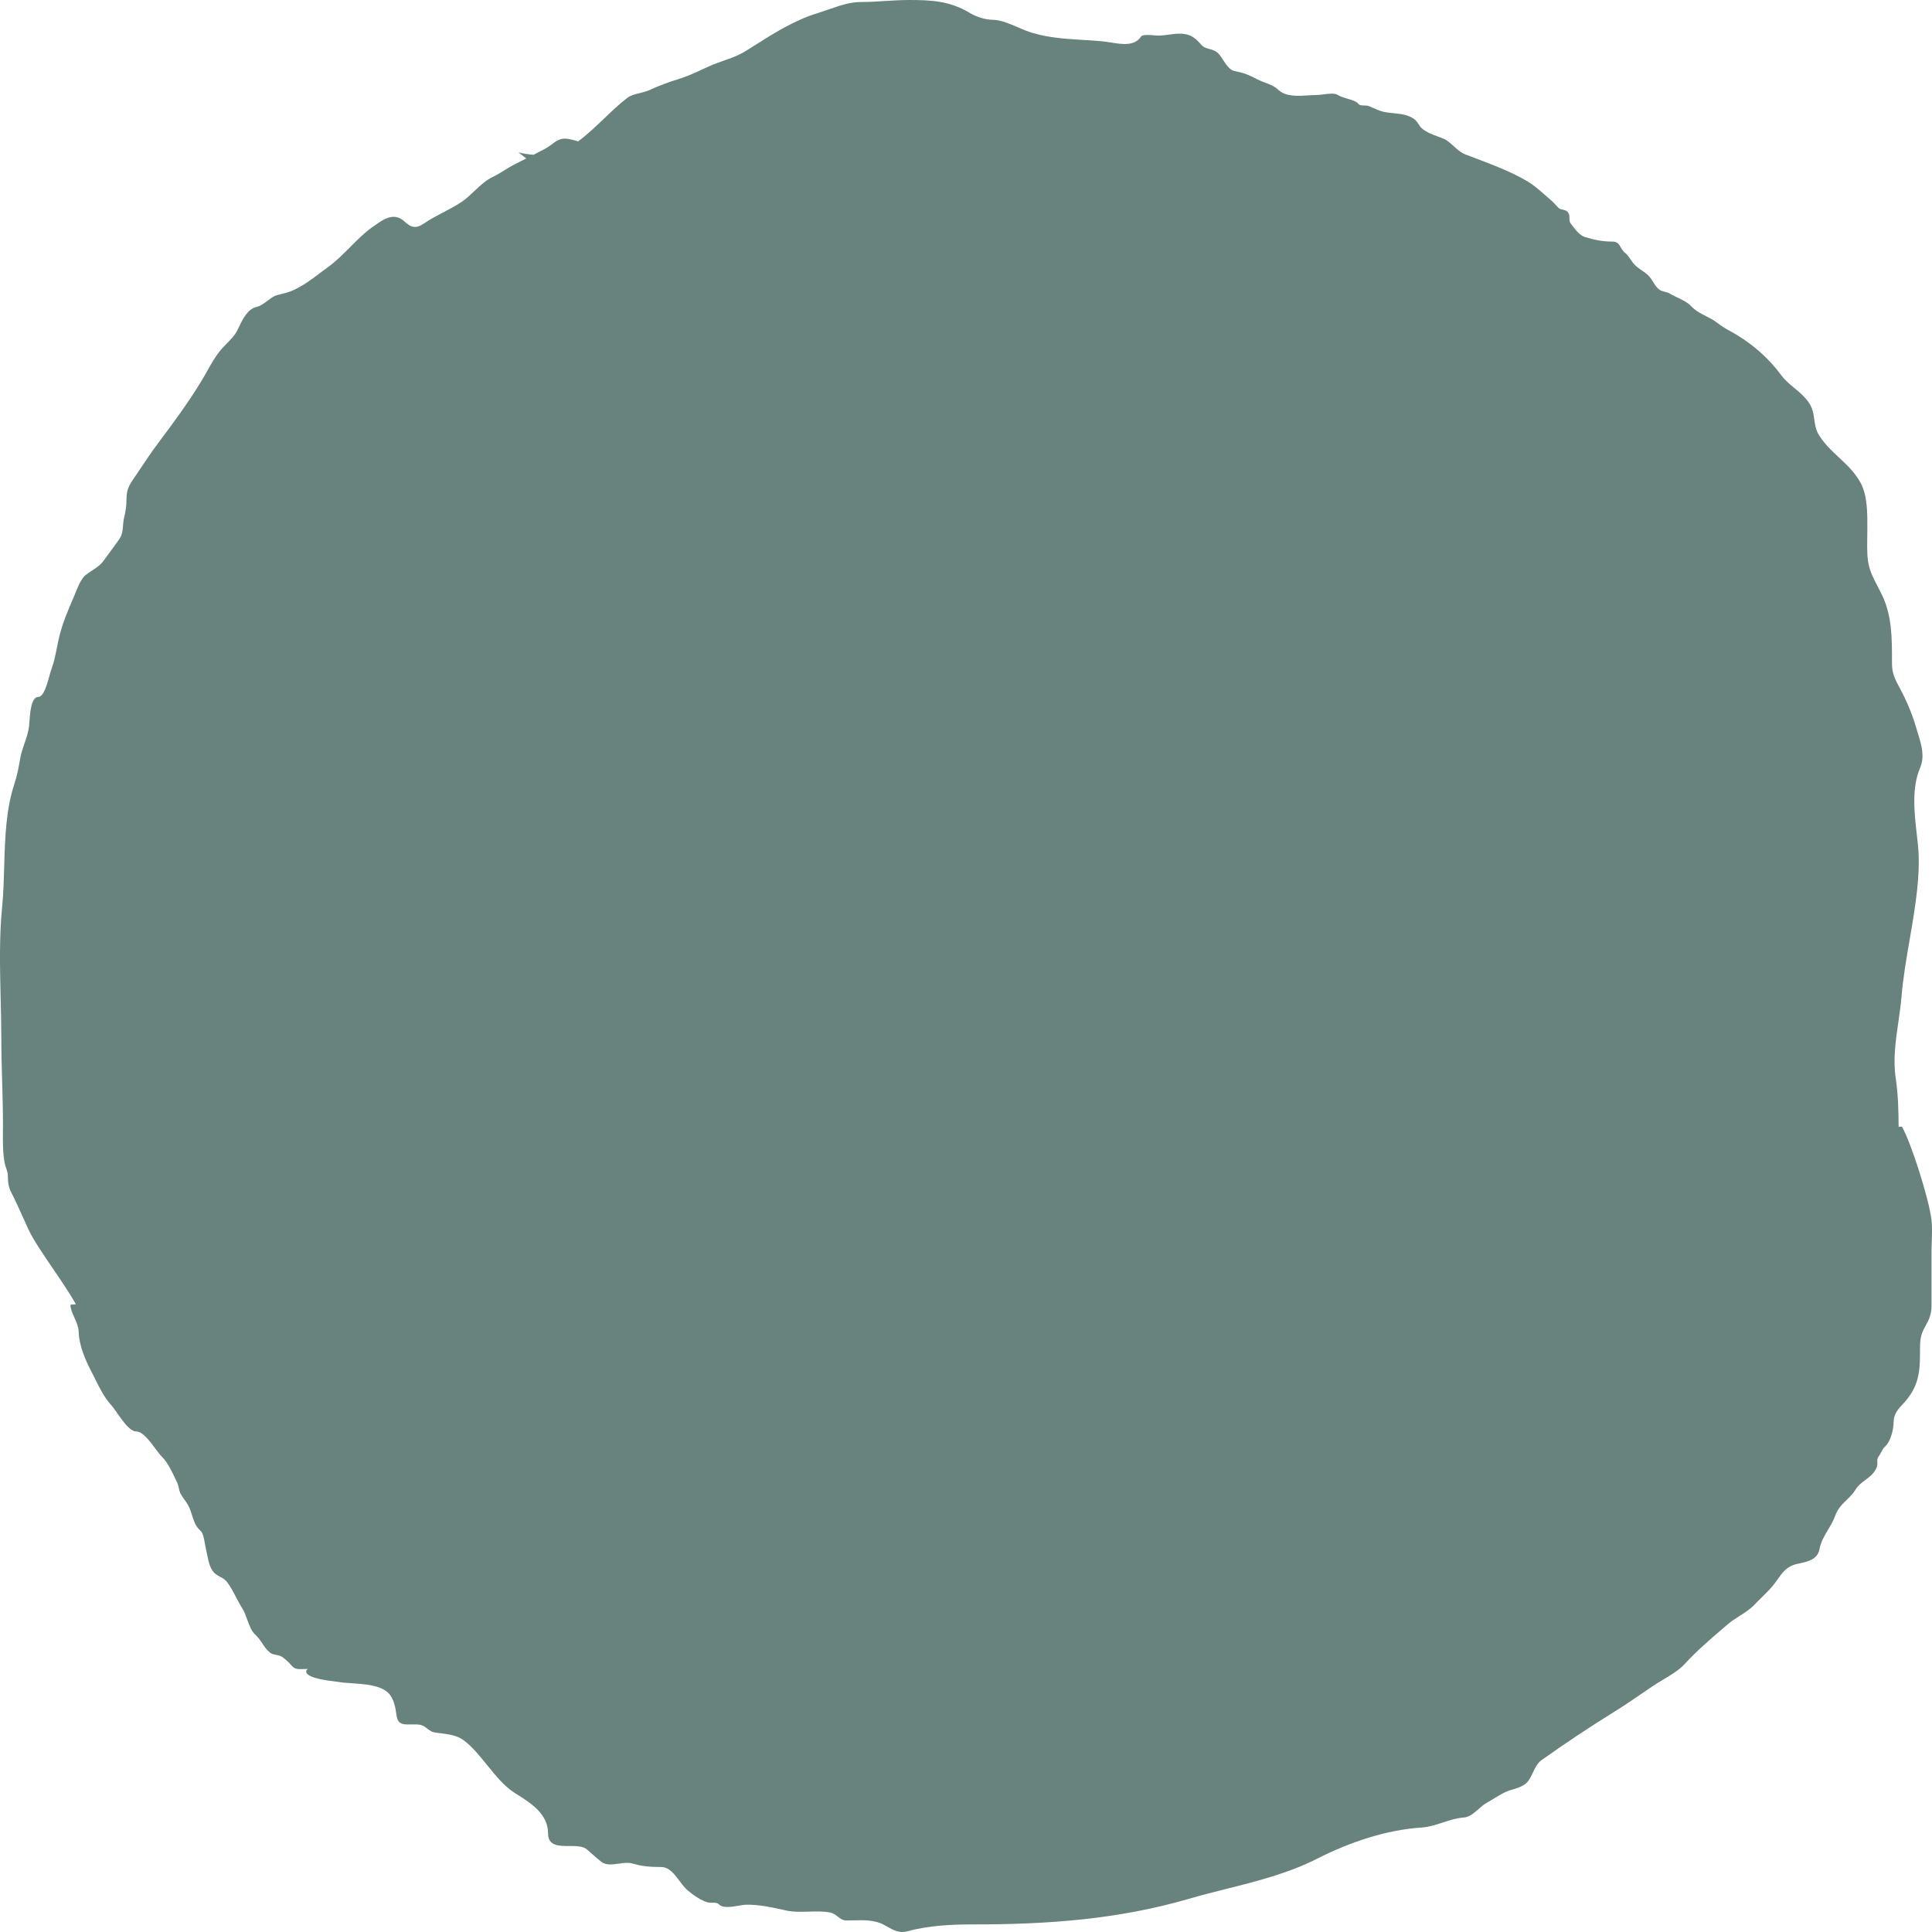<svg width="28" height="28" viewBox="0 0 28 28" fill="none" xmlns="http://www.w3.org/2000/svg">
<path d="M7.733 2.243C7.662 2.238 7.589 2.227 7.514 2.209L7.627 2.296C7.557 2.332 7.487 2.367 7.418 2.404C7.38 2.424 7.34 2.449 7.301 2.474L7.301 2.474L7.301 2.474C7.249 2.506 7.198 2.538 7.15 2.56C7.043 2.61 6.961 2.688 6.877 2.767C6.818 2.823 6.758 2.88 6.689 2.927C6.603 2.984 6.514 3.031 6.424 3.078C6.33 3.127 6.236 3.176 6.146 3.238C6.037 3.313 5.964 3.305 5.867 3.214C5.711 3.068 5.564 3.173 5.415 3.279L5.394 3.293C5.277 3.377 5.175 3.48 5.073 3.583C4.971 3.685 4.869 3.788 4.75 3.874C4.706 3.905 4.665 3.936 4.626 3.966L4.626 3.966C4.508 4.055 4.4 4.136 4.255 4.204C4.191 4.234 4.136 4.247 4.076 4.262L4.076 4.262C4.057 4.267 4.037 4.271 4.017 4.277C3.966 4.29 3.921 4.325 3.875 4.36C3.826 4.396 3.777 4.434 3.72 4.448C3.587 4.479 3.518 4.623 3.456 4.753L3.437 4.792C3.404 4.86 3.341 4.923 3.282 4.983C3.252 5.014 3.223 5.044 3.199 5.072C3.121 5.166 3.062 5.271 3.002 5.378C2.975 5.427 2.947 5.476 2.917 5.525C2.72 5.849 2.511 6.129 2.289 6.426C2.2 6.545 2.115 6.671 2.031 6.797L2.031 6.797L1.971 6.887L1.946 6.922C1.876 7.025 1.833 7.088 1.833 7.24C1.833 7.339 1.82 7.41 1.798 7.505C1.788 7.551 1.785 7.59 1.782 7.626C1.777 7.693 1.773 7.75 1.724 7.821C1.689 7.871 1.653 7.919 1.618 7.967L1.618 7.967C1.58 8.018 1.543 8.068 1.506 8.12C1.461 8.186 1.397 8.228 1.333 8.269C1.3 8.291 1.267 8.312 1.237 8.337C1.176 8.388 1.127 8.508 1.089 8.604L1.089 8.604C1.08 8.626 1.072 8.647 1.064 8.666L1.061 8.671C0.981 8.858 0.909 9.023 0.859 9.227C0.846 9.28 0.835 9.335 0.824 9.39C0.803 9.496 0.782 9.601 0.745 9.699C0.738 9.717 0.729 9.749 0.719 9.786C0.685 9.911 0.633 10.1 0.556 10.1C0.451 10.1 0.435 10.336 0.426 10.464C0.425 10.487 0.423 10.505 0.422 10.52C0.412 10.607 0.384 10.69 0.355 10.774C0.331 10.845 0.306 10.916 0.293 10.991C0.271 11.118 0.25 11.235 0.21 11.356C0.085 11.731 0.073 12.145 0.061 12.553C0.055 12.754 0.05 12.953 0.031 13.145C-0.012 13.572 -0.001 14.017 0.009 14.457C0.014 14.652 0.019 14.845 0.019 15.036C0.019 15.248 0.025 15.46 0.031 15.672C0.037 15.883 0.043 16.093 0.043 16.301C0.043 16.333 0.042 16.365 0.042 16.396C0.041 16.551 0.04 16.706 0.068 16.858C0.073 16.886 0.081 16.909 0.09 16.931C0.102 16.966 0.114 16.999 0.114 17.046C0.114 17.131 0.124 17.208 0.162 17.28C0.221 17.393 0.275 17.514 0.329 17.634L0.329 17.634L0.329 17.634C0.357 17.696 0.384 17.757 0.412 17.817C0.485 17.973 0.622 18.173 0.765 18.383L0.765 18.383C0.883 18.556 1.006 18.736 1.1 18.902L1.021 18.909C1.021 18.968 1.048 19.029 1.077 19.093C1.107 19.16 1.138 19.231 1.141 19.305C1.146 19.503 1.238 19.711 1.323 19.875C1.341 19.908 1.358 19.943 1.375 19.978L1.375 19.978C1.442 20.113 1.514 20.257 1.607 20.358C1.634 20.387 1.665 20.432 1.699 20.481C1.783 20.6 1.884 20.746 1.976 20.746C2.066 20.746 2.168 20.881 2.253 20.996C2.29 21.045 2.324 21.09 2.353 21.119C2.431 21.198 2.493 21.329 2.546 21.442L2.567 21.485C2.579 21.51 2.585 21.537 2.591 21.563C2.596 21.588 2.602 21.613 2.612 21.637C2.629 21.673 2.652 21.705 2.675 21.737C2.697 21.767 2.718 21.796 2.734 21.83C2.757 21.875 2.771 21.921 2.785 21.965C2.811 22.046 2.835 22.122 2.901 22.18C2.944 22.217 2.956 22.292 2.967 22.359C2.971 22.383 2.975 22.406 2.98 22.426C2.987 22.456 2.994 22.488 3 22.521C3.022 22.631 3.045 22.749 3.122 22.81C3.145 22.828 3.168 22.84 3.19 22.852L3.19 22.852C3.225 22.87 3.258 22.888 3.289 22.926C3.34 22.991 3.381 23.071 3.422 23.15C3.452 23.206 3.481 23.263 3.514 23.314C3.541 23.355 3.561 23.412 3.582 23.47C3.612 23.553 3.644 23.64 3.696 23.687C3.74 23.727 3.771 23.772 3.801 23.817C3.834 23.866 3.866 23.914 3.915 23.953C3.937 23.971 3.969 23.977 4.002 23.984L4.002 23.984C4.034 23.99 4.068 23.997 4.095 24.017C4.145 24.054 4.182 24.088 4.225 24.138C4.272 24.193 4.319 24.191 4.377 24.19L4.377 24.19C4.388 24.189 4.399 24.189 4.411 24.189C4.43 24.189 4.443 24.189 4.451 24.188C4.46 24.188 4.463 24.188 4.463 24.189C4.463 24.189 4.462 24.19 4.46 24.191C4.453 24.195 4.434 24.206 4.438 24.232C4.455 24.319 4.731 24.354 4.853 24.369C4.875 24.372 4.892 24.374 4.901 24.375C4.958 24.386 5.027 24.39 5.101 24.395L5.101 24.395C5.289 24.408 5.507 24.422 5.625 24.533C5.706 24.609 5.732 24.746 5.747 24.862C5.765 24.994 5.847 24.993 5.939 24.992L5.962 24.992C5.973 24.992 5.984 24.992 5.994 24.992L5.994 24.992C6.06 24.991 6.112 24.99 6.172 25.037C6.202 25.061 6.251 25.099 6.287 25.105C6.32 25.112 6.355 25.116 6.392 25.121L6.392 25.121H6.392C6.505 25.135 6.626 25.151 6.721 25.222C6.849 25.319 6.956 25.452 7.063 25.585C7.184 25.734 7.304 25.884 7.454 25.981C7.47 25.991 7.487 26.002 7.505 26.013C7.694 26.133 7.943 26.291 7.943 26.57C7.943 26.754 8.098 26.754 8.252 26.754C8.35 26.754 8.447 26.754 8.504 26.802C8.533 26.825 8.56 26.85 8.588 26.875L8.588 26.875C8.63 26.913 8.673 26.951 8.718 26.985C8.783 27.035 8.877 27.022 8.969 27.009C9.04 26.999 9.109 26.99 9.166 27.007C9.305 27.05 9.435 27.058 9.578 27.058C9.696 27.058 9.768 27.154 9.843 27.253C9.883 27.307 9.924 27.361 9.973 27.403C10.054 27.47 10.171 27.552 10.269 27.573C10.288 27.577 10.307 27.577 10.326 27.576H10.326C10.361 27.575 10.395 27.574 10.425 27.604C10.48 27.656 10.604 27.636 10.708 27.618L10.708 27.618C10.753 27.61 10.795 27.604 10.826 27.604C11.008 27.604 11.17 27.639 11.343 27.677L11.391 27.688C11.497 27.711 11.607 27.708 11.718 27.705C11.823 27.701 11.929 27.698 12.033 27.718C12.077 27.727 12.108 27.751 12.14 27.776C12.177 27.805 12.214 27.833 12.269 27.833C12.301 27.833 12.334 27.832 12.368 27.831H12.368C12.518 27.827 12.678 27.823 12.812 27.897C12.825 27.904 12.837 27.911 12.85 27.918C12.945 27.971 13.033 28.021 13.144 27.991C13.459 27.905 13.789 27.89 14.112 27.89C15.171 27.89 16.193 27.82 17.224 27.521C17.401 27.469 17.581 27.424 17.762 27.378C18.214 27.265 18.67 27.15 19.09 26.937C19.564 26.697 20.088 26.52 20.603 26.486C20.708 26.479 20.81 26.446 20.911 26.413C21.012 26.38 21.112 26.347 21.214 26.341C21.293 26.336 21.36 26.278 21.427 26.219C21.467 26.184 21.507 26.149 21.55 26.126C21.585 26.106 21.621 26.085 21.657 26.062C21.738 26.013 21.82 25.962 21.907 25.939C21.968 25.923 22.057 25.894 22.109 25.852C22.157 25.813 22.187 25.752 22.216 25.689C22.249 25.621 22.282 25.551 22.341 25.509C22.687 25.263 23.04 25.029 23.397 24.807C23.538 24.72 23.674 24.627 23.811 24.533C23.859 24.5 23.908 24.466 23.958 24.433C24.001 24.404 24.05 24.375 24.1 24.345C24.212 24.278 24.331 24.207 24.413 24.119C24.585 23.931 24.772 23.77 24.961 23.608L24.961 23.608L24.961 23.608L25.036 23.543C25.092 23.495 25.151 23.458 25.209 23.421L25.209 23.421L25.209 23.421C25.285 23.373 25.361 23.325 25.429 23.255C25.458 23.224 25.488 23.194 25.519 23.164C25.578 23.106 25.638 23.047 25.691 22.984C25.718 22.951 25.741 22.919 25.764 22.887C25.829 22.795 25.888 22.712 26.012 22.674C26.032 22.668 26.056 22.663 26.082 22.658C26.194 22.633 26.341 22.602 26.369 22.453C26.389 22.345 26.441 22.257 26.494 22.169L26.494 22.169C26.532 22.105 26.571 22.04 26.597 21.967C26.634 21.863 26.699 21.8 26.765 21.736C26.812 21.69 26.859 21.644 26.895 21.584C26.931 21.525 26.983 21.487 27.034 21.449L27.034 21.449C27.099 21.401 27.164 21.353 27.2 21.262C27.209 21.239 27.208 21.216 27.208 21.193C27.206 21.165 27.205 21.137 27.224 21.112C27.239 21.092 27.25 21.071 27.262 21.05L27.262 21.049C27.279 21.018 27.295 20.986 27.323 20.961C27.397 20.894 27.444 20.718 27.444 20.608C27.444 20.493 27.51 20.422 27.574 20.352C27.591 20.335 27.607 20.317 27.622 20.299C27.793 20.094 27.826 19.906 27.826 19.627L27.826 19.591C27.826 19.451 27.825 19.357 27.898 19.231C27.956 19.131 27.993 19.05 27.993 18.924V18.134C27.993 18.086 27.995 18.037 27.997 17.987C28 17.882 28.004 17.776 27.992 17.675C27.956 17.376 27.698 16.562 27.564 16.327L27.516 16.331C27.515 16.091 27.509 15.856 27.473 15.616C27.434 15.349 27.474 15.077 27.513 14.808V14.808L27.513 14.808C27.53 14.686 27.548 14.565 27.558 14.446C27.582 14.164 27.628 13.896 27.675 13.625L27.675 13.625C27.696 13.503 27.717 13.381 27.736 13.257C27.785 12.938 27.83 12.578 27.797 12.252C27.792 12.205 27.787 12.156 27.781 12.106C27.744 11.782 27.703 11.421 27.826 11.133C27.898 10.964 27.849 10.802 27.797 10.633L27.797 10.633C27.789 10.607 27.781 10.58 27.773 10.553C27.716 10.356 27.634 10.16 27.54 9.985L27.539 9.983C27.473 9.862 27.42 9.764 27.42 9.619L27.42 9.59V9.59C27.42 9.239 27.421 8.924 27.272 8.615C27.254 8.578 27.235 8.542 27.216 8.505L27.216 8.505C27.165 8.408 27.112 8.307 27.086 8.2C27.058 8.083 27.06 7.958 27.061 7.836C27.062 7.806 27.062 7.777 27.062 7.747C27.062 7.72 27.062 7.692 27.063 7.664C27.064 7.442 27.066 7.188 26.967 7.001C26.884 6.847 26.766 6.737 26.649 6.628C26.537 6.523 26.425 6.419 26.346 6.278C26.315 6.221 26.305 6.15 26.294 6.08C26.286 6.021 26.277 5.962 26.256 5.911C26.206 5.791 26.105 5.707 26.006 5.624C25.936 5.566 25.867 5.508 25.816 5.439C25.64 5.2 25.433 5.019 25.201 4.872C25.163 4.848 25.125 4.827 25.087 4.805L25.087 4.805L25.087 4.805C25.018 4.767 24.95 4.729 24.885 4.677C24.836 4.638 24.78 4.61 24.724 4.581C24.649 4.544 24.573 4.505 24.514 4.441C24.461 4.384 24.383 4.347 24.309 4.311C24.269 4.292 24.23 4.274 24.198 4.253C24.18 4.242 24.156 4.236 24.132 4.23L24.132 4.23C24.111 4.225 24.091 4.22 24.073 4.212C24.02 4.185 23.99 4.138 23.96 4.089C23.944 4.062 23.927 4.035 23.906 4.011C23.874 3.973 23.834 3.946 23.794 3.919C23.754 3.891 23.712 3.862 23.678 3.823C23.662 3.804 23.647 3.782 23.632 3.76L23.632 3.76C23.608 3.725 23.583 3.69 23.553 3.666C23.521 3.641 23.504 3.611 23.488 3.583C23.463 3.538 23.441 3.501 23.363 3.501C23.22 3.501 23.113 3.477 22.975 3.437C22.898 3.414 22.84 3.339 22.787 3.269L22.766 3.242C22.745 3.216 22.745 3.189 22.745 3.162C22.745 3.142 22.746 3.121 22.737 3.099C22.718 3.055 22.685 3.047 22.651 3.039C22.625 3.033 22.599 3.028 22.58 3.006L22.569 2.994L22.562 2.986C22.534 2.956 22.507 2.926 22.474 2.898C22.443 2.872 22.412 2.845 22.382 2.818C22.306 2.751 22.23 2.685 22.145 2.633C21.913 2.494 21.645 2.392 21.384 2.294C21.335 2.275 21.286 2.257 21.238 2.238C21.171 2.212 21.118 2.164 21.066 2.116C21.018 2.073 20.972 2.031 20.917 2.009C20.89 1.997 20.862 1.987 20.834 1.977C20.757 1.948 20.682 1.921 20.612 1.865C20.588 1.846 20.573 1.822 20.557 1.798C20.543 1.775 20.528 1.753 20.508 1.736C20.42 1.663 20.304 1.651 20.193 1.64C20.127 1.634 20.063 1.627 20.008 1.608C19.975 1.597 19.943 1.583 19.912 1.569C19.885 1.557 19.859 1.545 19.831 1.535C19.818 1.53 19.797 1.53 19.775 1.529C19.739 1.528 19.701 1.527 19.687 1.506C19.662 1.47 19.591 1.449 19.521 1.428C19.47 1.413 19.42 1.398 19.39 1.377C19.345 1.346 19.255 1.358 19.176 1.368C19.14 1.373 19.105 1.377 19.078 1.377C19.044 1.377 19.006 1.38 18.965 1.382C18.816 1.392 18.636 1.404 18.529 1.304C18.468 1.247 18.403 1.223 18.336 1.198L18.336 1.198C18.298 1.184 18.259 1.169 18.219 1.148C18.11 1.09 18.02 1.053 17.897 1.031C17.824 1.019 17.772 0.939 17.724 0.866C17.706 0.838 17.688 0.811 17.67 0.789C17.627 0.737 17.576 0.723 17.528 0.71C17.483 0.698 17.441 0.686 17.407 0.646C17.31 0.529 17.227 0.488 17.096 0.488C17.042 0.488 16.99 0.495 16.938 0.502C16.888 0.509 16.837 0.516 16.787 0.516C16.777 0.516 16.76 0.515 16.739 0.513C16.67 0.507 16.559 0.496 16.536 0.531C16.443 0.671 16.259 0.642 16.108 0.617L16.108 0.617C16.078 0.612 16.048 0.607 16.021 0.604C15.911 0.591 15.798 0.585 15.684 0.578C15.408 0.561 15.127 0.543 14.865 0.443C14.83 0.43 14.793 0.413 14.753 0.396C14.634 0.345 14.499 0.287 14.389 0.287C14.283 0.287 14.149 0.244 14.054 0.187C13.767 0.014 13.499 0 13.181 0C13.064 0 12.948 0.007 12.831 0.014L12.831 0.014C12.714 0.022 12.597 0.029 12.48 0.029C12.32 0.029 12.176 0.079 12.027 0.131C11.973 0.15 11.917 0.169 11.86 0.187C11.518 0.29 11.223 0.477 10.921 0.668L10.818 0.733C10.709 0.802 10.596 0.842 10.483 0.881C10.412 0.906 10.342 0.931 10.272 0.963C10.245 0.975 10.218 0.988 10.191 1L10.191 1C10.071 1.056 9.953 1.11 9.828 1.148C9.693 1.188 9.543 1.245 9.411 1.306C9.37 1.325 9.323 1.336 9.276 1.348L9.276 1.348C9.208 1.364 9.14 1.381 9.089 1.42C8.97 1.512 8.86 1.617 8.751 1.722L8.751 1.722C8.631 1.836 8.511 1.951 8.379 2.049C8.301 2.025 8.233 2.009 8.182 2.009C8.109 2.009 8.051 2.051 7.994 2.094L7.994 2.094C7.965 2.115 7.937 2.136 7.907 2.152C7.849 2.183 7.791 2.213 7.733 2.243Z" fill="#68837D"/>
</svg>
